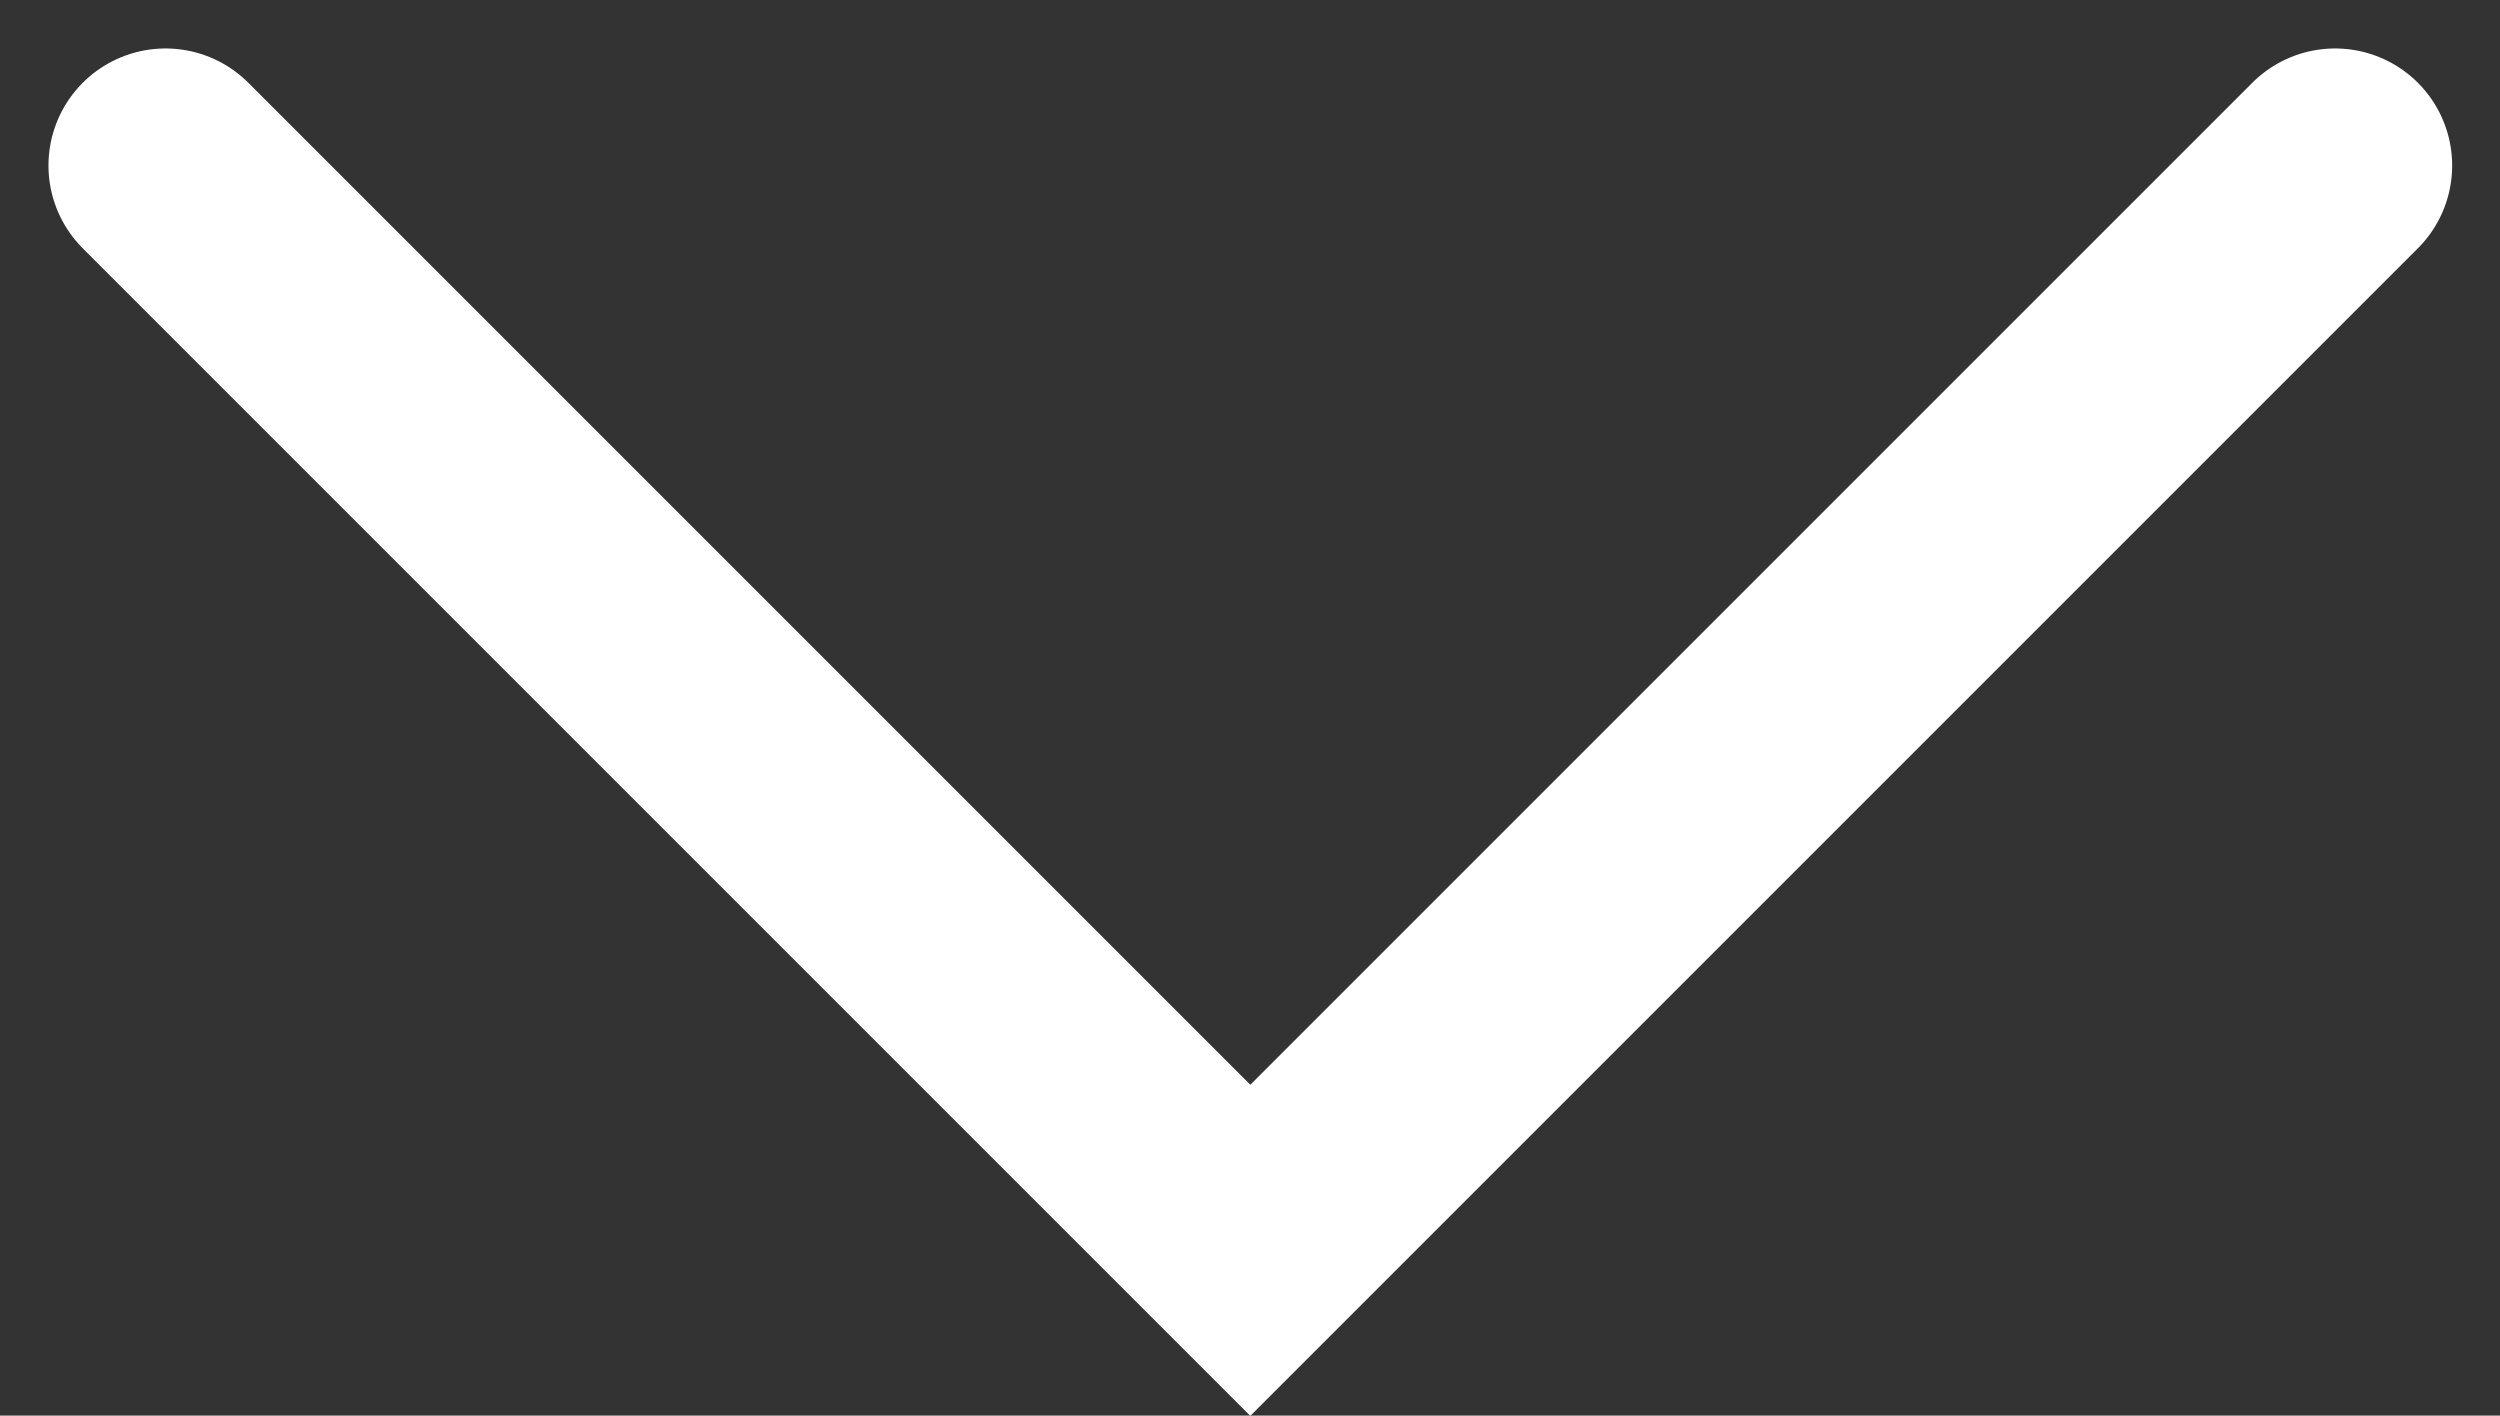 <svg xmlns="http://www.w3.org/2000/svg" width="32.034" height="18.139" viewBox="0 0 32.034 18.139">
  <rect x="0" y="0" width="32.034" height="18.139" fill="#333333" stroke="none"/>
  <path id="Path_23039" data-name="Path 23039" d="M-1591.844-5891.242l13.9,13.9,13.9-13.9" transform="translate(1593.965 5893.363)" fill="none" stroke="#fff" stroke-linecap="round" stroke-width="3"/>
</svg>

